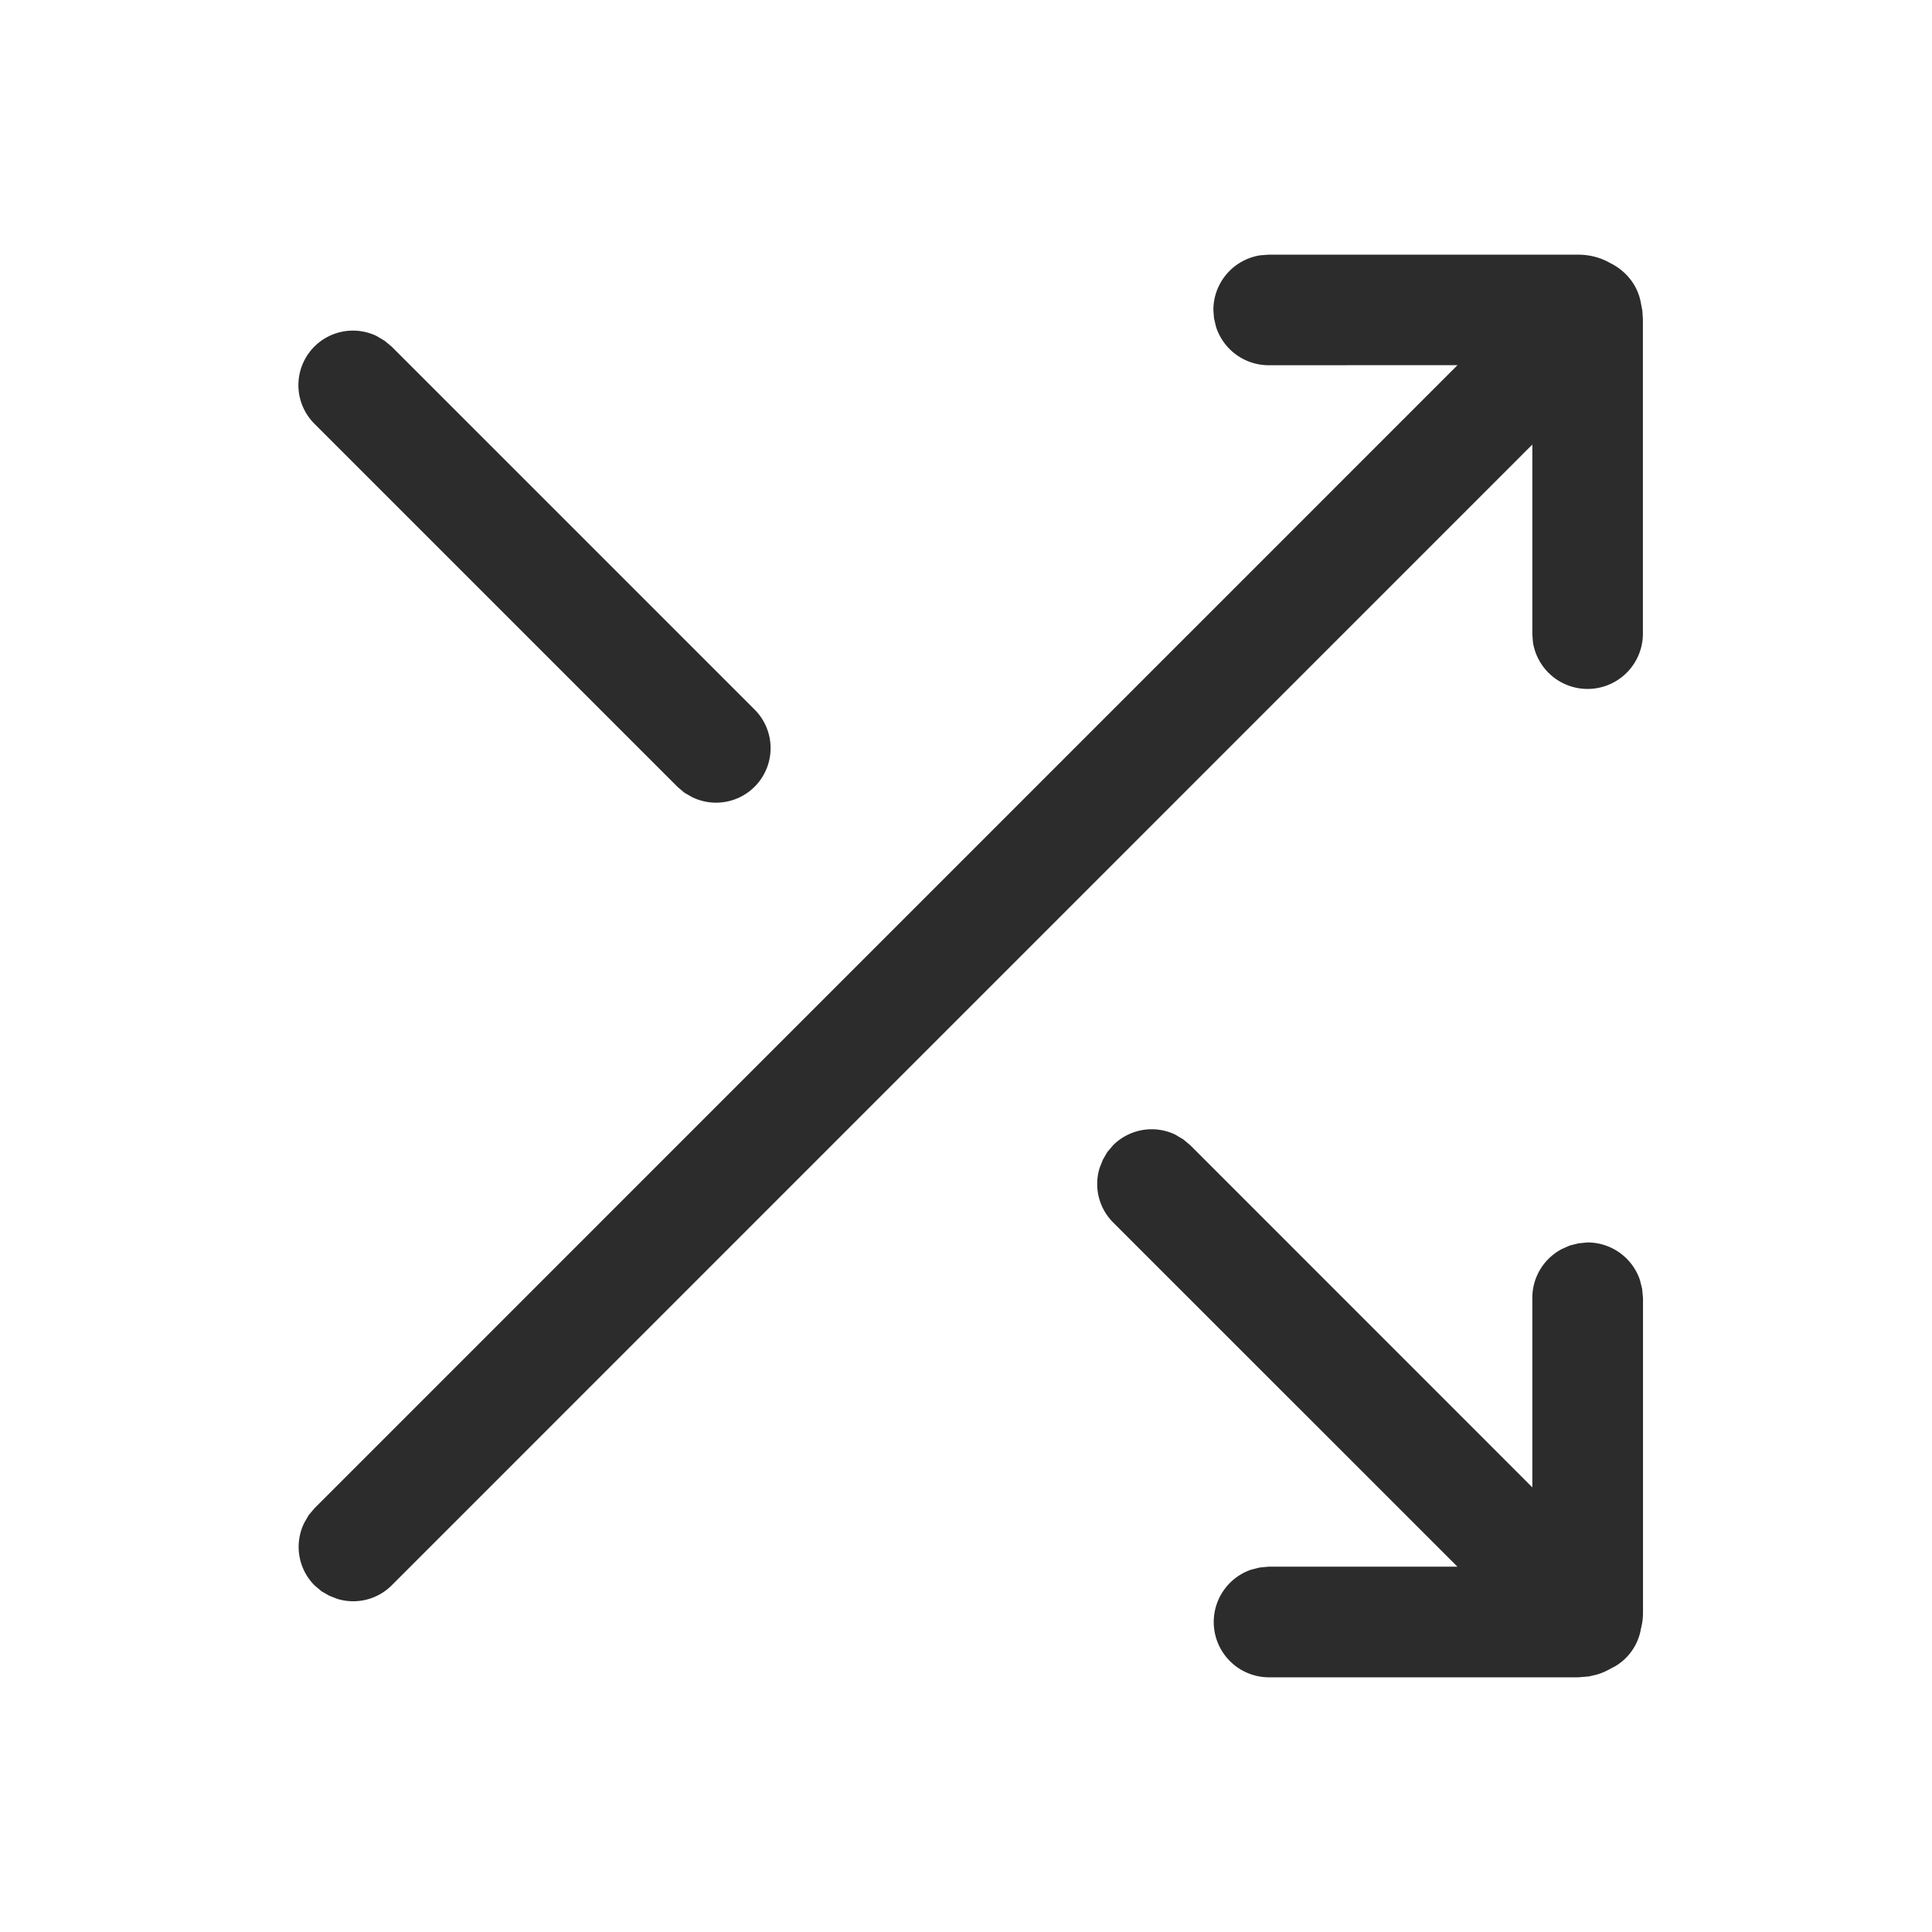 <?xml version="1.0" standalone="no"?><!DOCTYPE svg PUBLIC "-//W3C//DTD SVG 1.1//EN" "http://www.w3.org/Graphics/SVG/1.1/DTD/svg11.dtd"><svg t="1719820292699" class="icon" viewBox="0 0 1024 1024" version="1.1" xmlns="http://www.w3.org/2000/svg" p-id="7150" xmlns:xlink="http://www.w3.org/1999/xlink" width="32" height="32"><path d="M622.918 601.367l4.282 2.56 3.677 3.072 181.295 181.341v-100.492c0-11.031 6.191-20.852 15.639-25.833l4.189-1.862 4.655-1.164 4.841-0.465a29.324 29.324 0 0 1 27.695 19.875l1.164 4.655 0.465 4.794v166.912a32.489 32.489 0 0 1-1.071 8.378 28.579 28.579 0 0 1-13.591 19.968l-2.839 1.489a32.256 32.256 0 0 1-7.168 3.025l-4.049 0.931-5.585 0.465h-164.119a29.324 29.324 0 0 1-9.402-57.018l4.561-1.164 4.841-0.465h100.073l-182.505-182.458a28.858 28.858 0 0 1-7.121-28.951l1.676-4.236 2.327-4.049 3.119-3.677a28.951 28.951 0 0 1 32.954-5.632z m213.644-466.385c6.051 0 11.869 1.583 16.756 4.375a30.906 30.906 0 0 1 8.378 5.958c4.236 4.189 6.982 9.588 7.959 15.034l0.838 4.375 0.279 4.515v166.912a29.324 29.324 0 0 1-58.275 4.329l-0.326-4.329v-100.538L207.639 840.239a28.858 28.858 0 0 1-28.951 7.168l-4.236-1.676-4.049-2.327-3.677-3.119a28.858 28.858 0 0 1-5.446-33.187l2.327-4.049 3.119-3.677L772.515 193.536l-100.073 0.047a29.324 29.324 0 0 1-27.927-20.387l-1.071-4.561-0.326-4.329a29.324 29.324 0 0 1 24.948-28.998l4.329-0.326h164.166zM199.68 178.129l4.282 2.56 3.677 3.072 192.372 192.372a28.905 28.905 0 0 1-33.187 46.359l-4.049-2.327-3.677-3.119-192.372-192.372a28.905 28.905 0 0 1 32.954-46.545z" fill="#2c2c2c" p-id="7151"></path></svg>